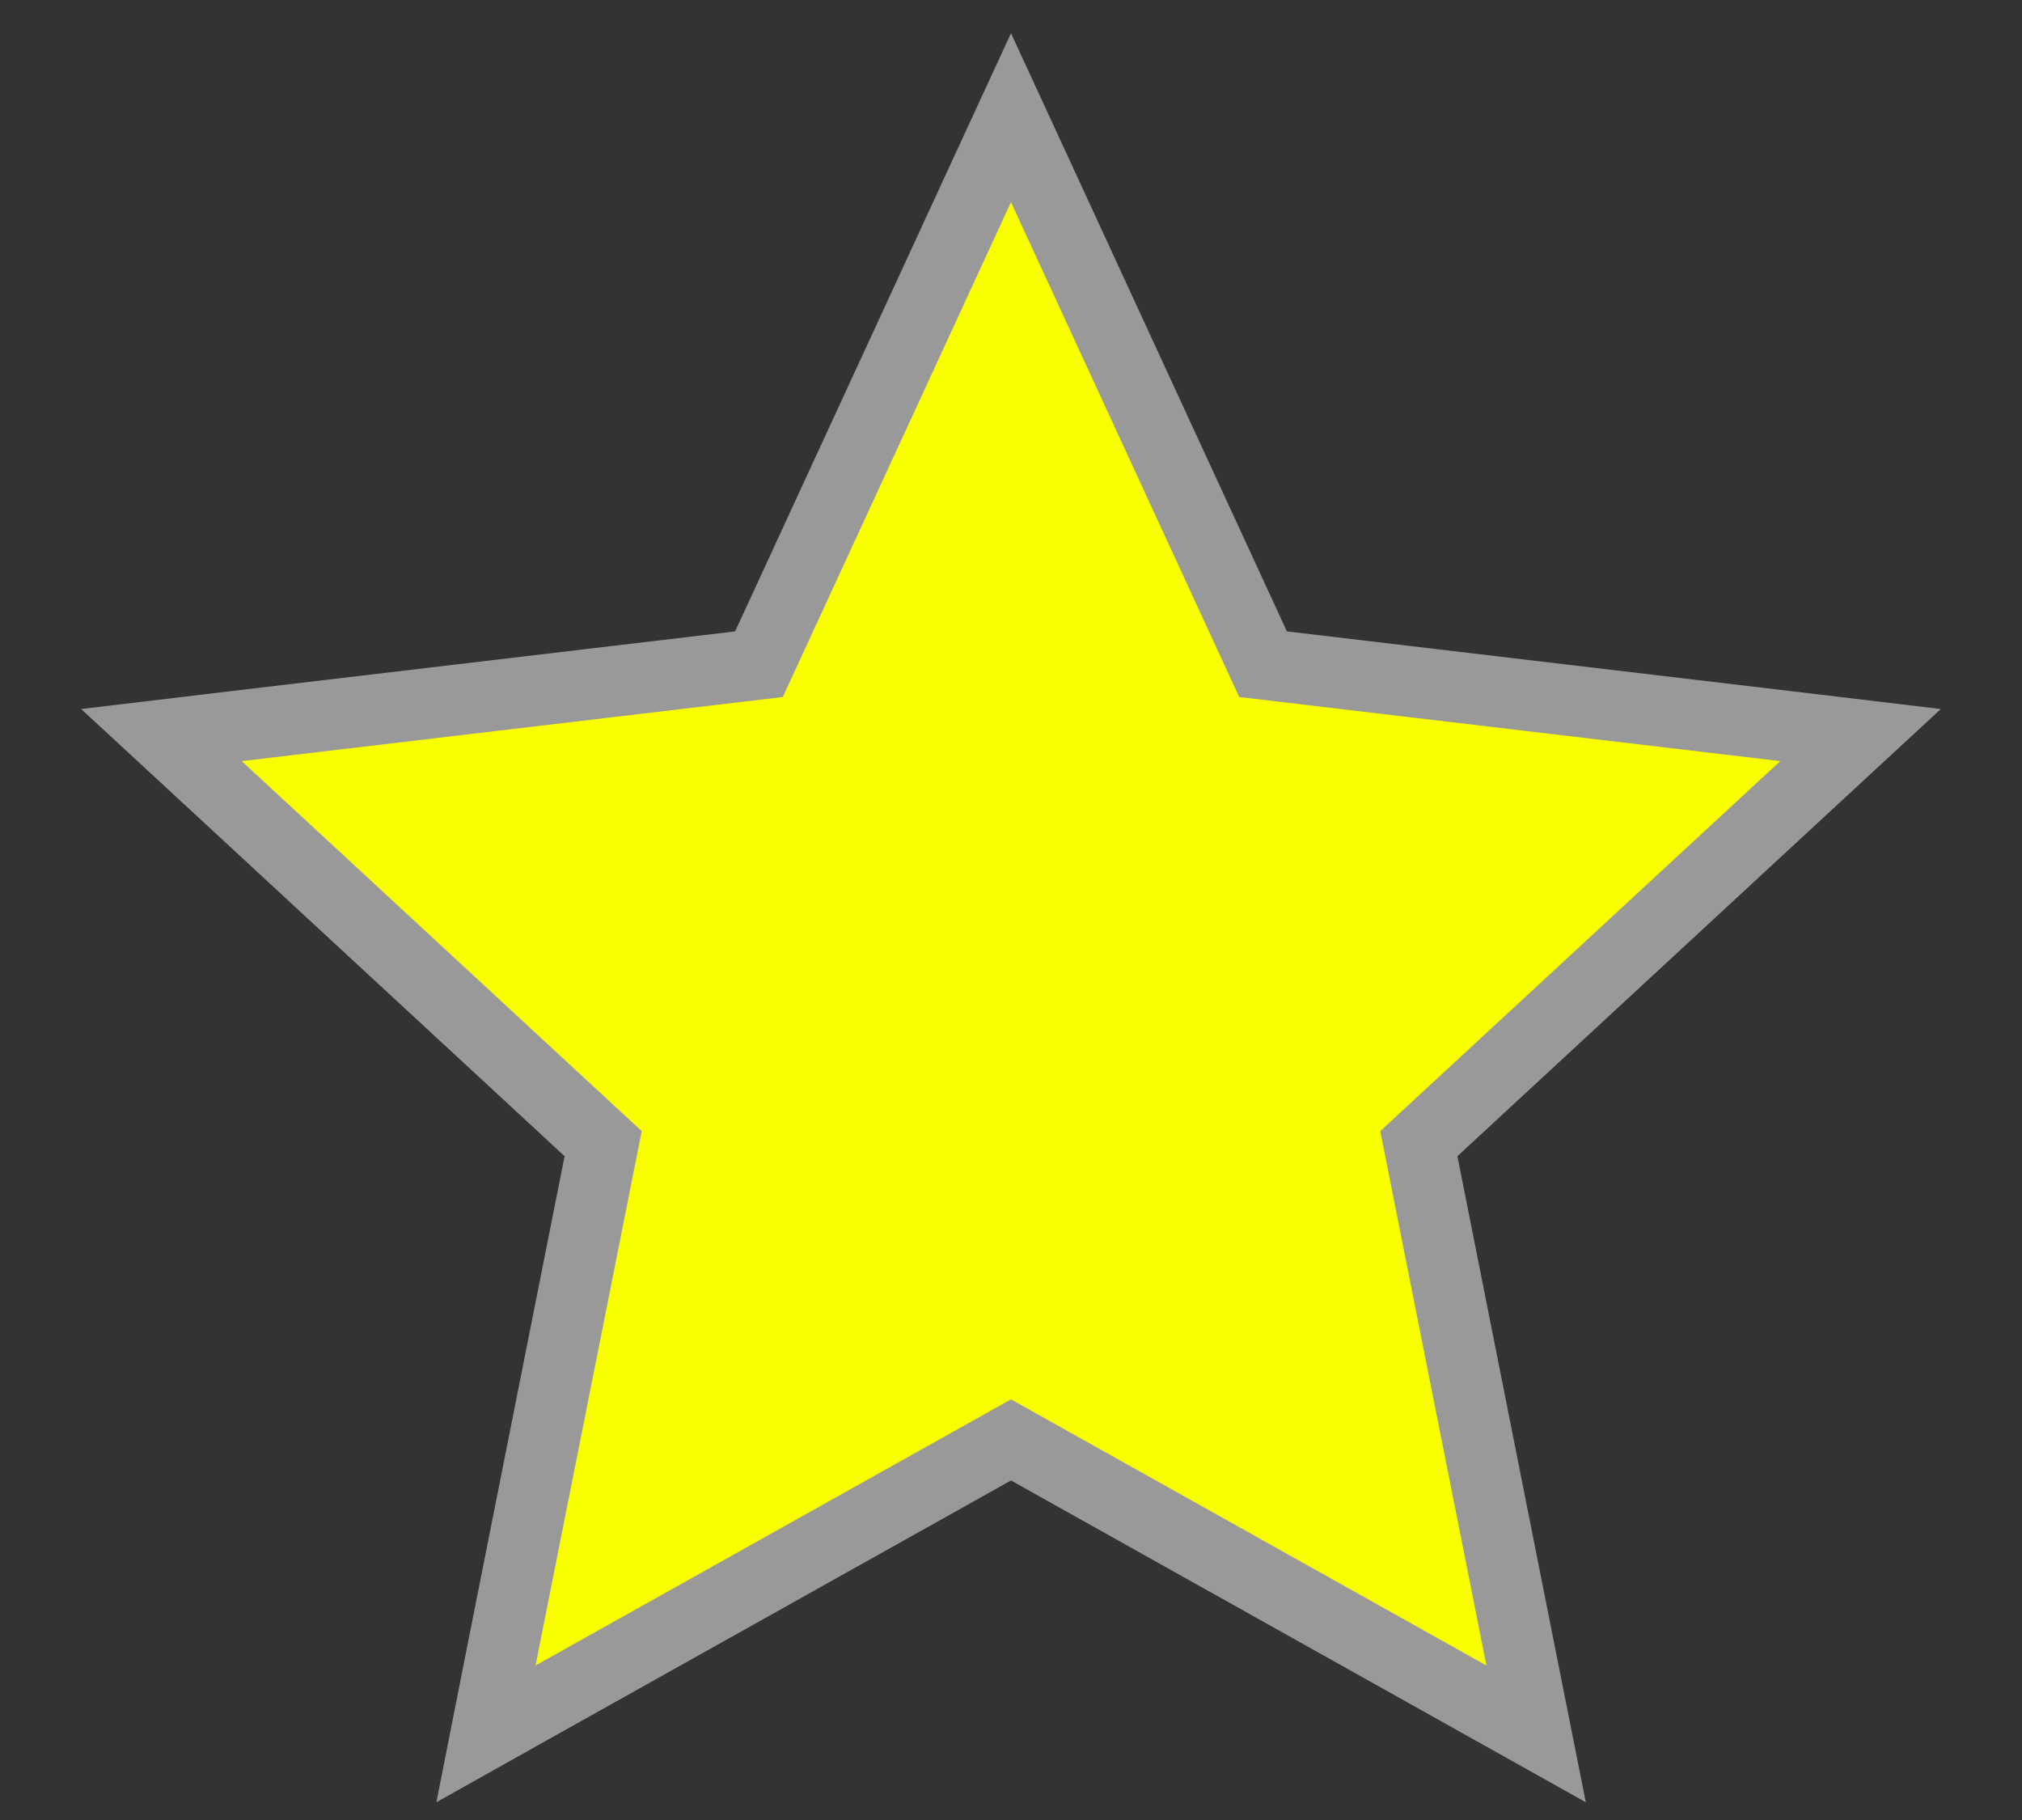 <svg width="20" height="18" viewBox="0 0 20 18" fill="none" xmlns="http://www.w3.org/2000/svg">
<rect x="0" y="0" width="20" height="18" fill="#333333" stroke="none"/>
<path d="M10.318 1.853L10 1.164L9.682 1.853L7.507 6.569L2.35 7.18L1.597 7.27L2.154 7.785L5.966 11.311L4.954 16.404L4.807 17.148L5.469 16.777L10 14.241L14.531 16.777L15.194 17.148L15.046 16.404L14.034 11.311L17.846 7.785L18.403 7.27L17.65 7.18L12.493 6.569L10.318 1.853Z" fill="#FAFF00" stroke="#999999" stroke-width="0.7"/>
</svg>
